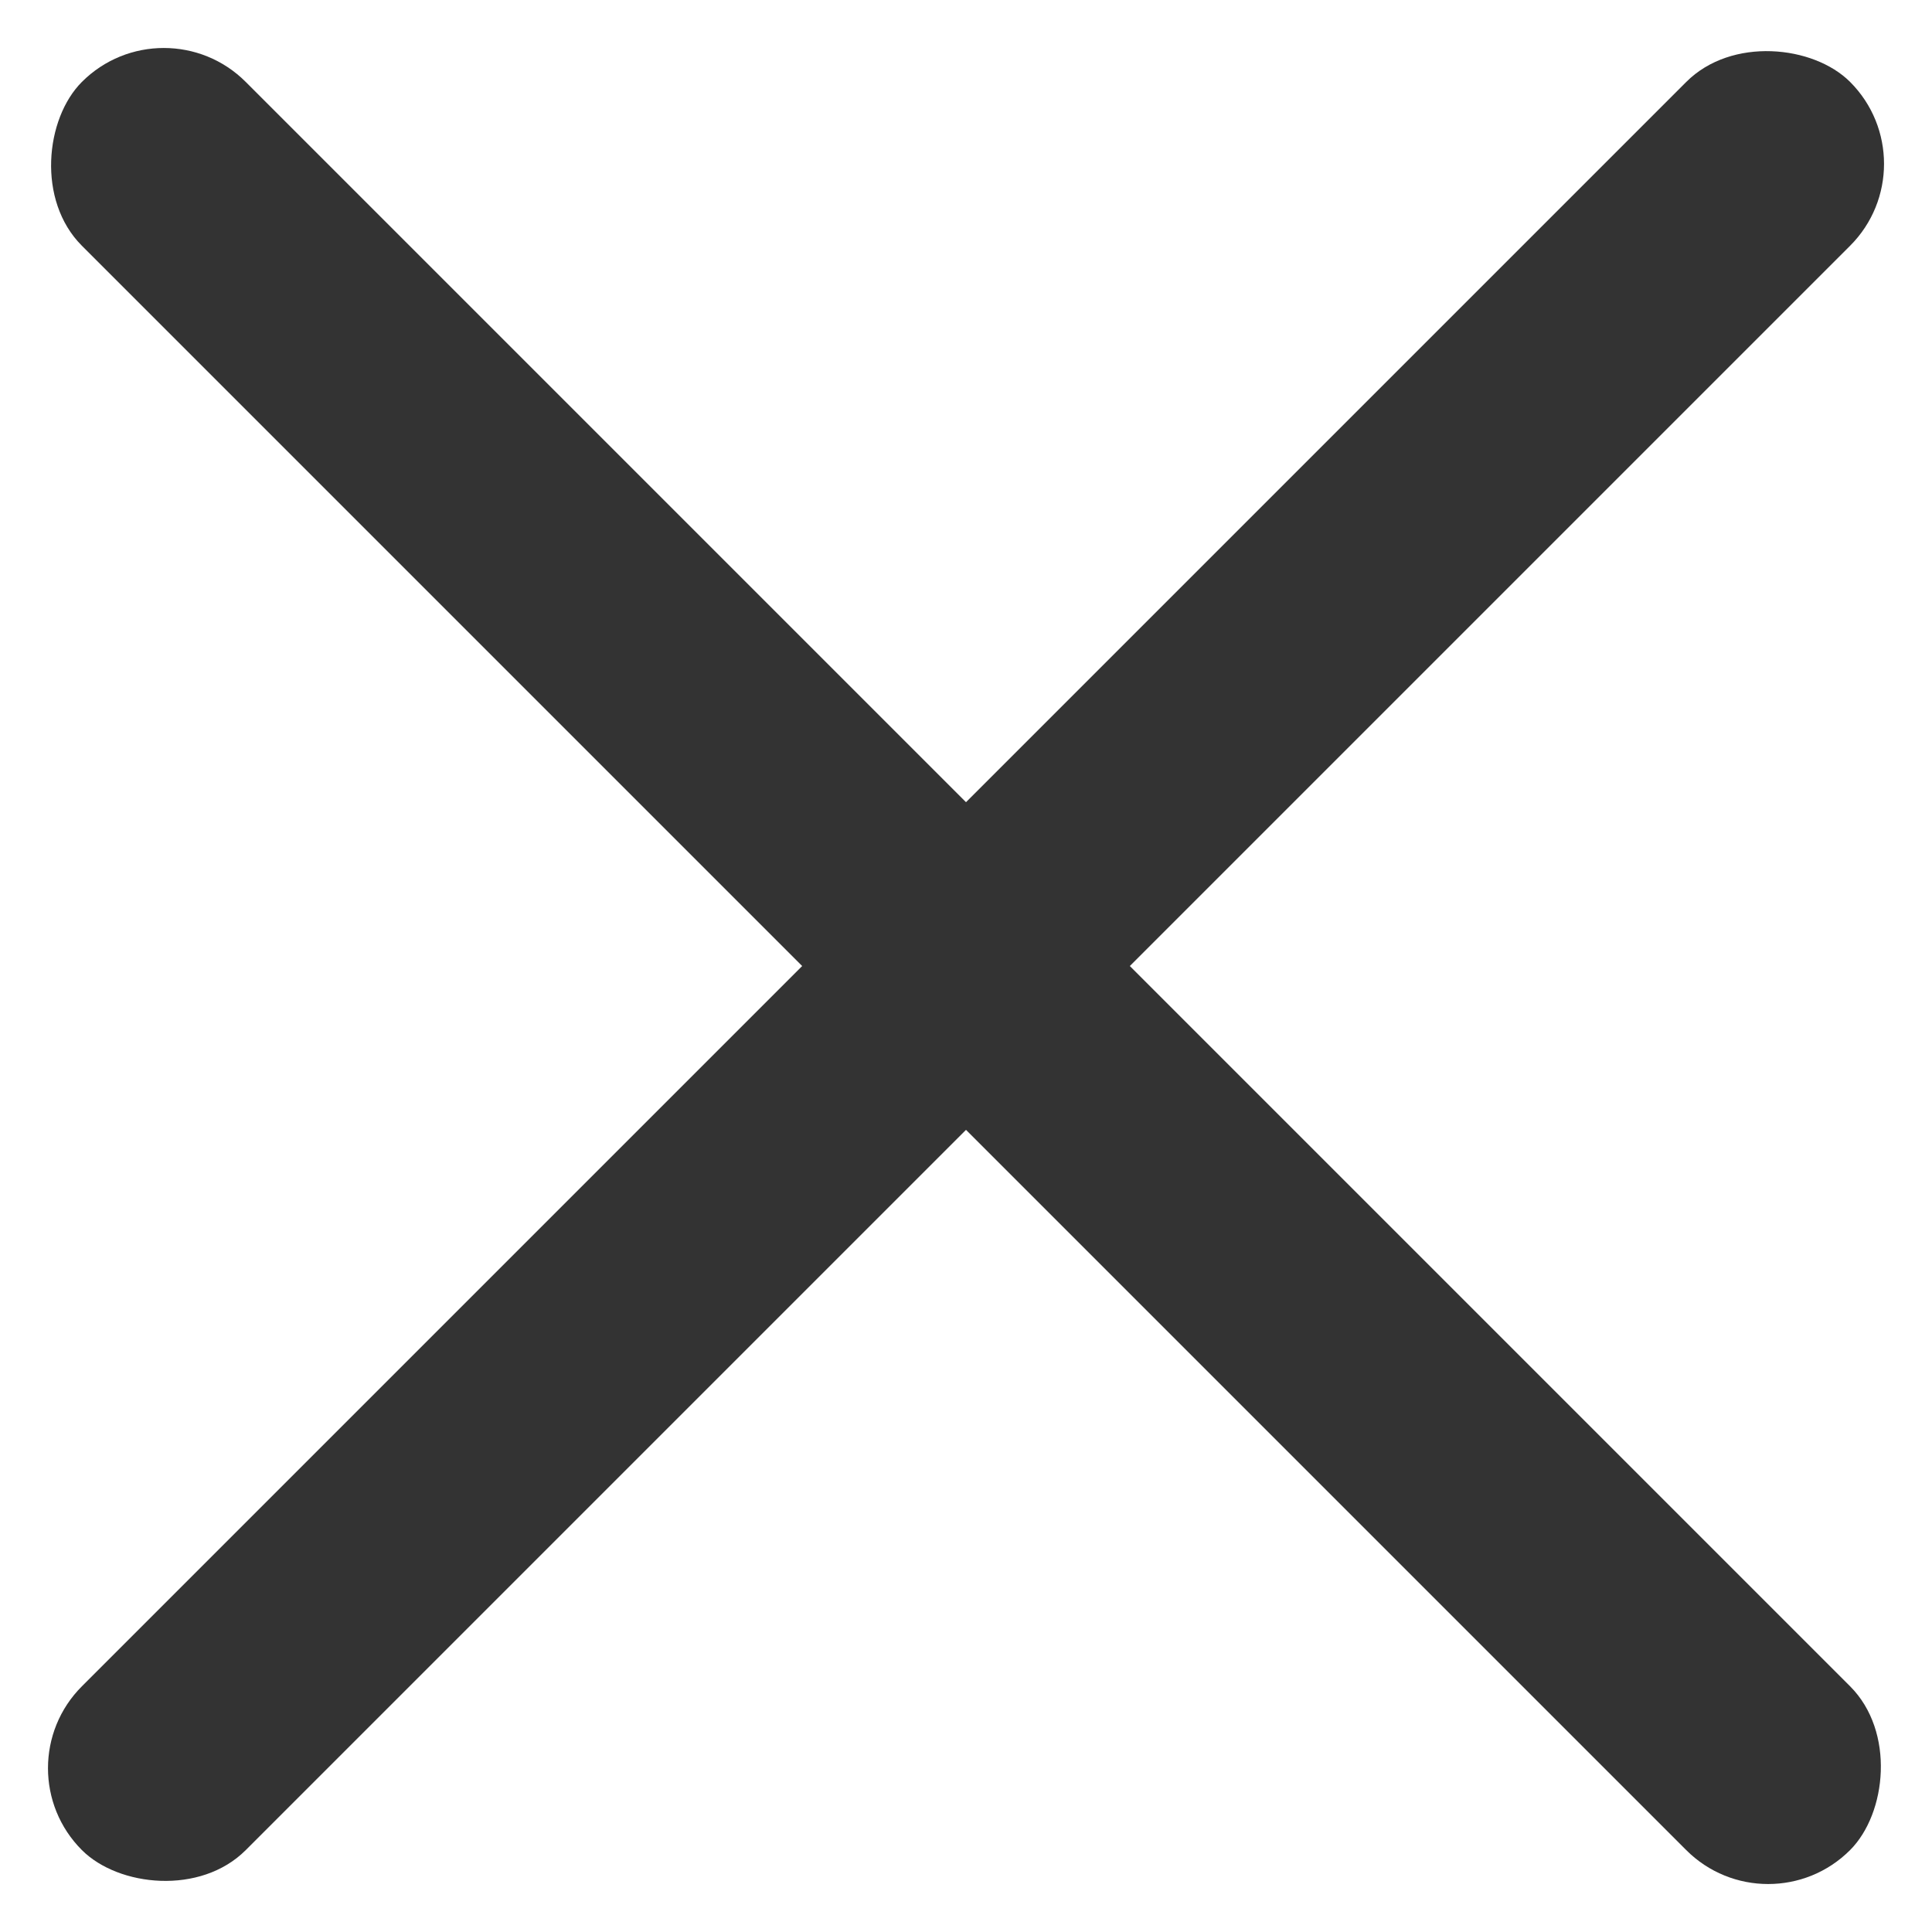 <svg id="Group_5_Copy" data-name="Group 5 Copy" xmlns="http://www.w3.org/2000/svg" width="16.677" height="16.677" viewBox="0 0 16.677 16.677">
  <g id="Group_3" data-name="Group 3" transform="translate(0 0)">
    <rect id="Rectangle" width="21.585" height="2" rx="1" transform="translate(1.414 0) rotate(45)" fill="#333"/>
    <rect id="Rectangle-2" data-name="Rectangle" width="21.585" height="2" rx="1" transform="translate(0 15.263) rotate(-45)" fill="#333"/>
  </g>
</svg>
